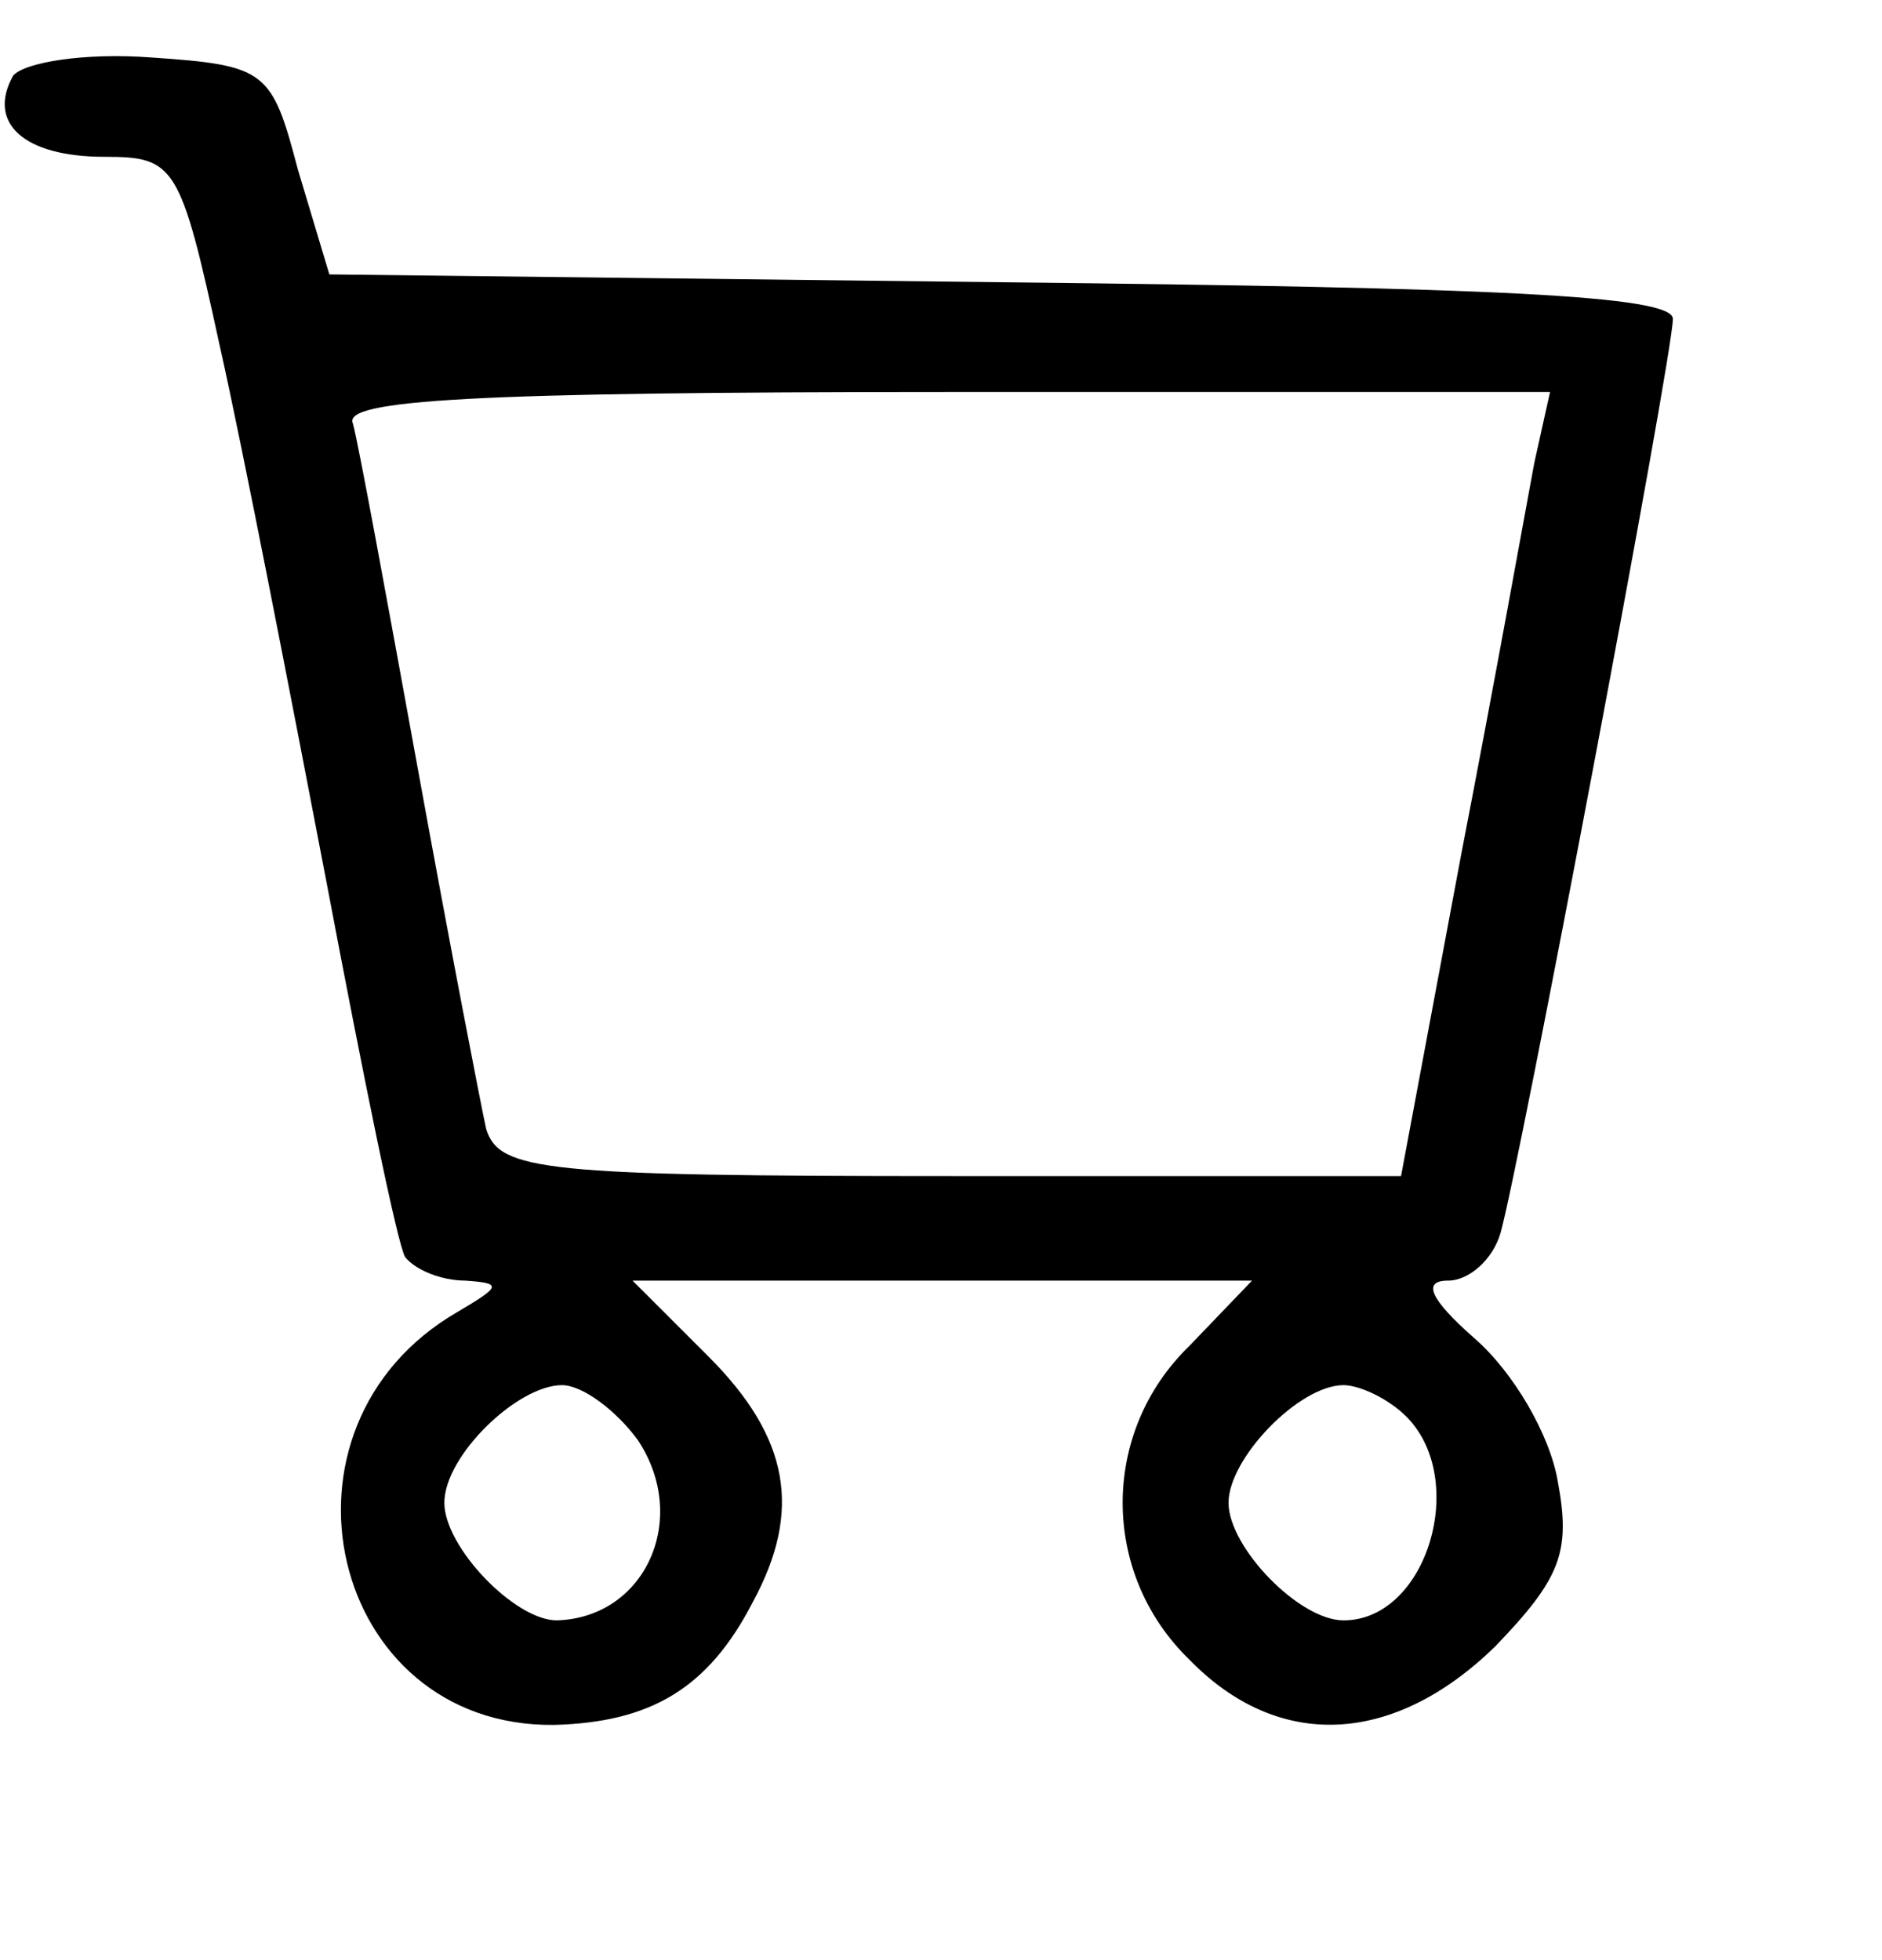 <?xml version="1.0" standalone="no"?>
<!DOCTYPE svg PUBLIC "-//W3C//DTD SVG 20010904//EN"
 "http://www.w3.org/TR/2001/REC-SVG-20010904/DTD/svg10.dtd">
<svg version="1.0" xmlns="http://www.w3.org/2000/svg"
 width="72pt" height="75pt" viewBox="0 0 72 75"
 preserveAspectRatio="xMidYMid meet">

<g transform="translate(0,75) scale(0.1,-0.1)"
fill="currentColor" stroke="none">
<path d="M5 721 c-10 -18 4 -31 35 -31 27 0 29 -3 44 -72 9 -40 27 -133 41
-206 14 -74 27 -138 30 -143 4 -5 14 -9 23 -9 14 -1 14 -2 -3 -12 -76 -44 -49
-159 37 -158 37 1 59 14 76 47 19 35 14 63 -17 94 l-29 29 118 0 119 0 -24
-25 c-34 -33 -34 -87 0 -120 34 -35 78 -33 117 5 25 26 29 36 24 63 -3 18 -17
42 -32 55 -17 15 -20 22 -10 22 8 0 17 8 20 18 7 24 66 336 66 350 0 9 -70 12
-257 14 l-257 3 -12 40 c-10 38 -12 40 -56 43 -26 2 -49 -2 -53 -7z m582 -148
c-3 -16 -15 -83 -28 -150 l-23 -123 -172 0 c-156 0 -173 2 -178 18 -2 9 -14
71 -26 137 -12 66 -23 126 -25 133 -4 9 46 12 227 12 l231 0 -6 -27z m-343
-374 c20 -30 3 -68 -31 -69 -16 0 -43 28 -43 45 0 18 28 45 45 45 8 0 21 -10
29 -21z m294 9 c24 -24 8 -78 -24 -78 -17 0 -44 28 -44 45 0 17 27 45 44 45 6
0 17 -5 24 -12z"/>
</g>
</svg>
